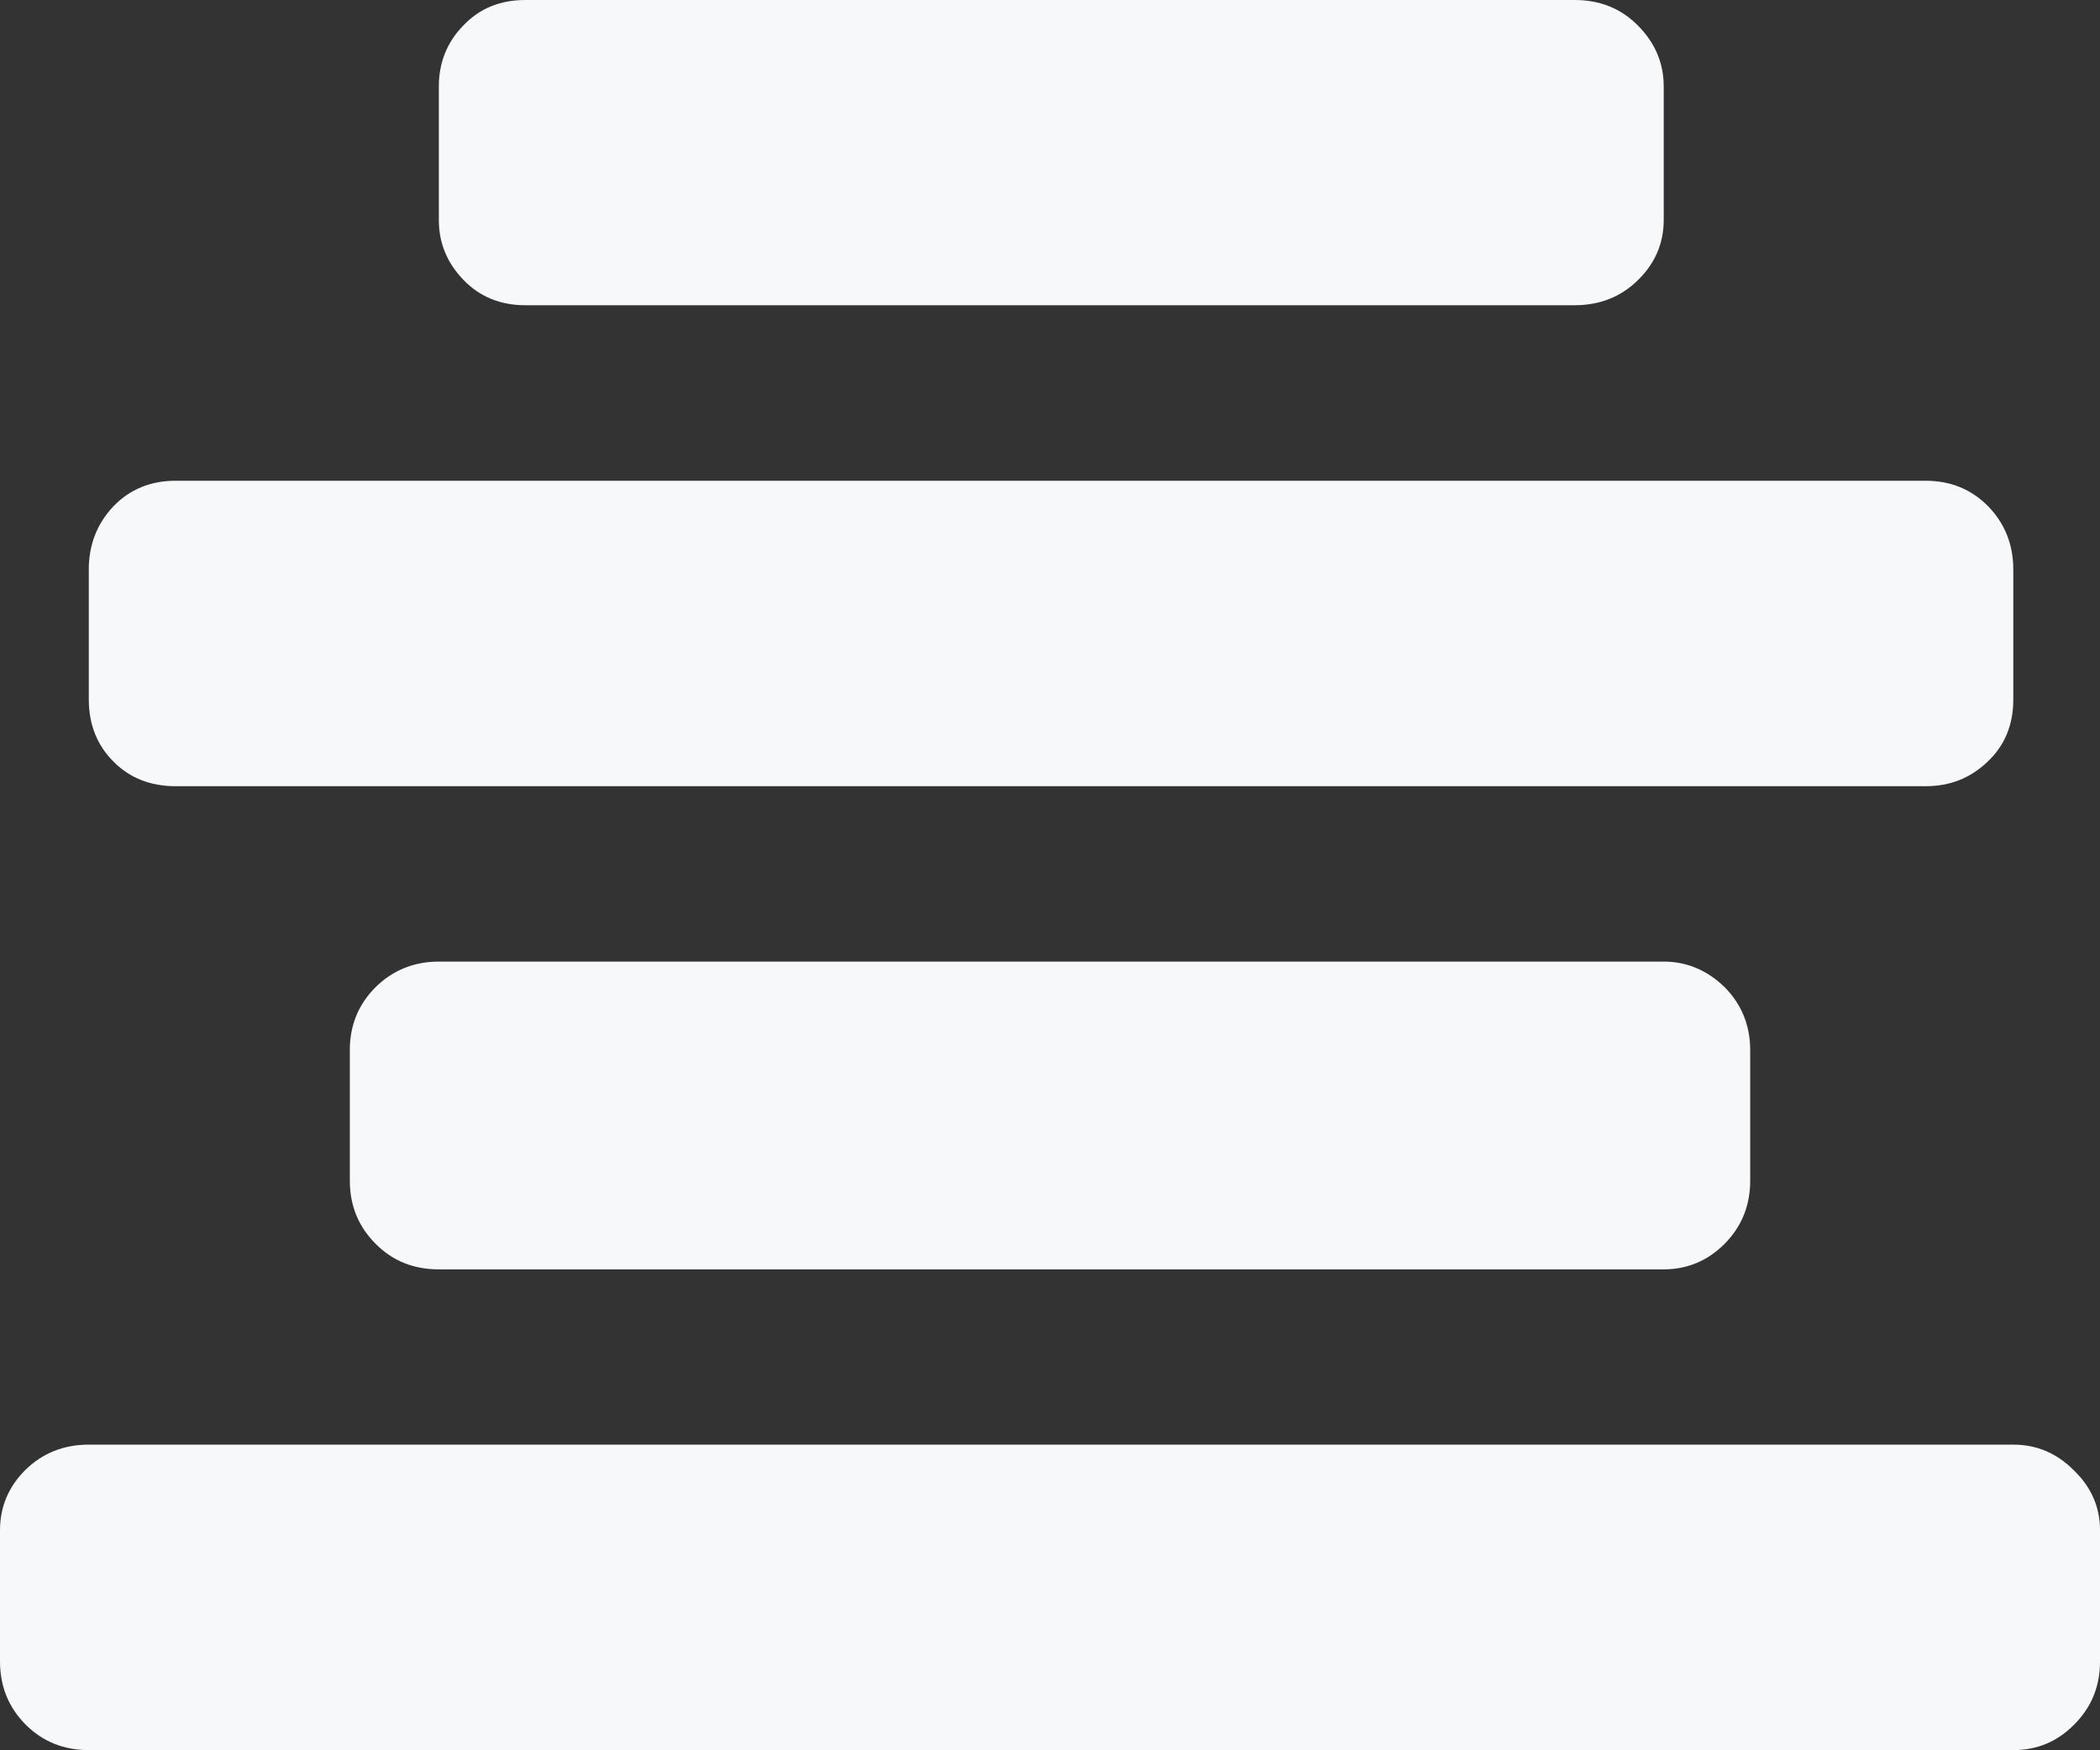 <svg xmlns="http://www.w3.org/2000/svg" width="88.232" height="73.52" viewBox="0 0 88.232 73.52" enable-background="new 0 0 88.232 73.52"><rect x="0" y="0" width="88.232" height="73.52" fill="#333333" stroke="none"/><path d="M0 64.281c0-.977 .361-1.836 1.074-2.539 .723-.703 1.611-1.055 2.656-1.055h80.86c.996 0 1.846 .371 2.559 1.094 .723 .703 1.084 1.543 1.084 2.5v5.508c0 1.055-.361 1.934-1.084 2.656-.713 .723-1.562 1.074-2.559 1.074h-80.86c-1.045 0-1.934-.352-2.656-1.074-.713-.722-1.074-1.601-1.074-2.656v-5.508zm3.73-40.355c0-1.045 .352-1.934 1.035-2.656 .684-.713 1.562-1.074 2.607-1.074h73.535c1.055 0 1.924 .361 2.627 1.074 .703 .723 1.055 1.611 1.055 2.656v5.459c0 1.055-.352 1.924-1.074 2.607-.723 .693-1.582 1.035-2.607 1.035h-73.535c-1.045 0-1.924-.342-2.607-1.035-.684-.684-1.035-1.553-1.035-2.607v-5.459zm10.967 20.199c0-1.055 .361-1.934 1.084-2.656 .713-.703 1.602-1.074 2.656-1.074h51.465c.977 0 1.836 .371 2.559 1.074 .713 .723 1.074 1.602 1.074 2.656v5.469c0 1.055-.361 1.934-1.074 2.656-.723 .723-1.582 1.074-2.559 1.074h-51.464c-1.055 0-1.943-.352-2.656-1.074-.723-.723-1.084-1.602-1.084-2.656v-5.469zm51.465-44.125c1.055 0 1.943 .352 2.656 1.074 .713 .713 1.084 1.572 1.084 2.559v5.605c0 .986-.371 1.836-1.084 2.529-.713 .703-1.602 1.055-2.656 1.055h-44.092c-1.055 0-1.924-.361-2.607-1.074-.693-.723-1.025-1.553-1.025-2.51v-5.605c0-.986 .332-1.846 1.025-2.559 .683-.722 1.553-1.074 2.607-1.074h44.092z" fill="#f7f8fa"/></svg>